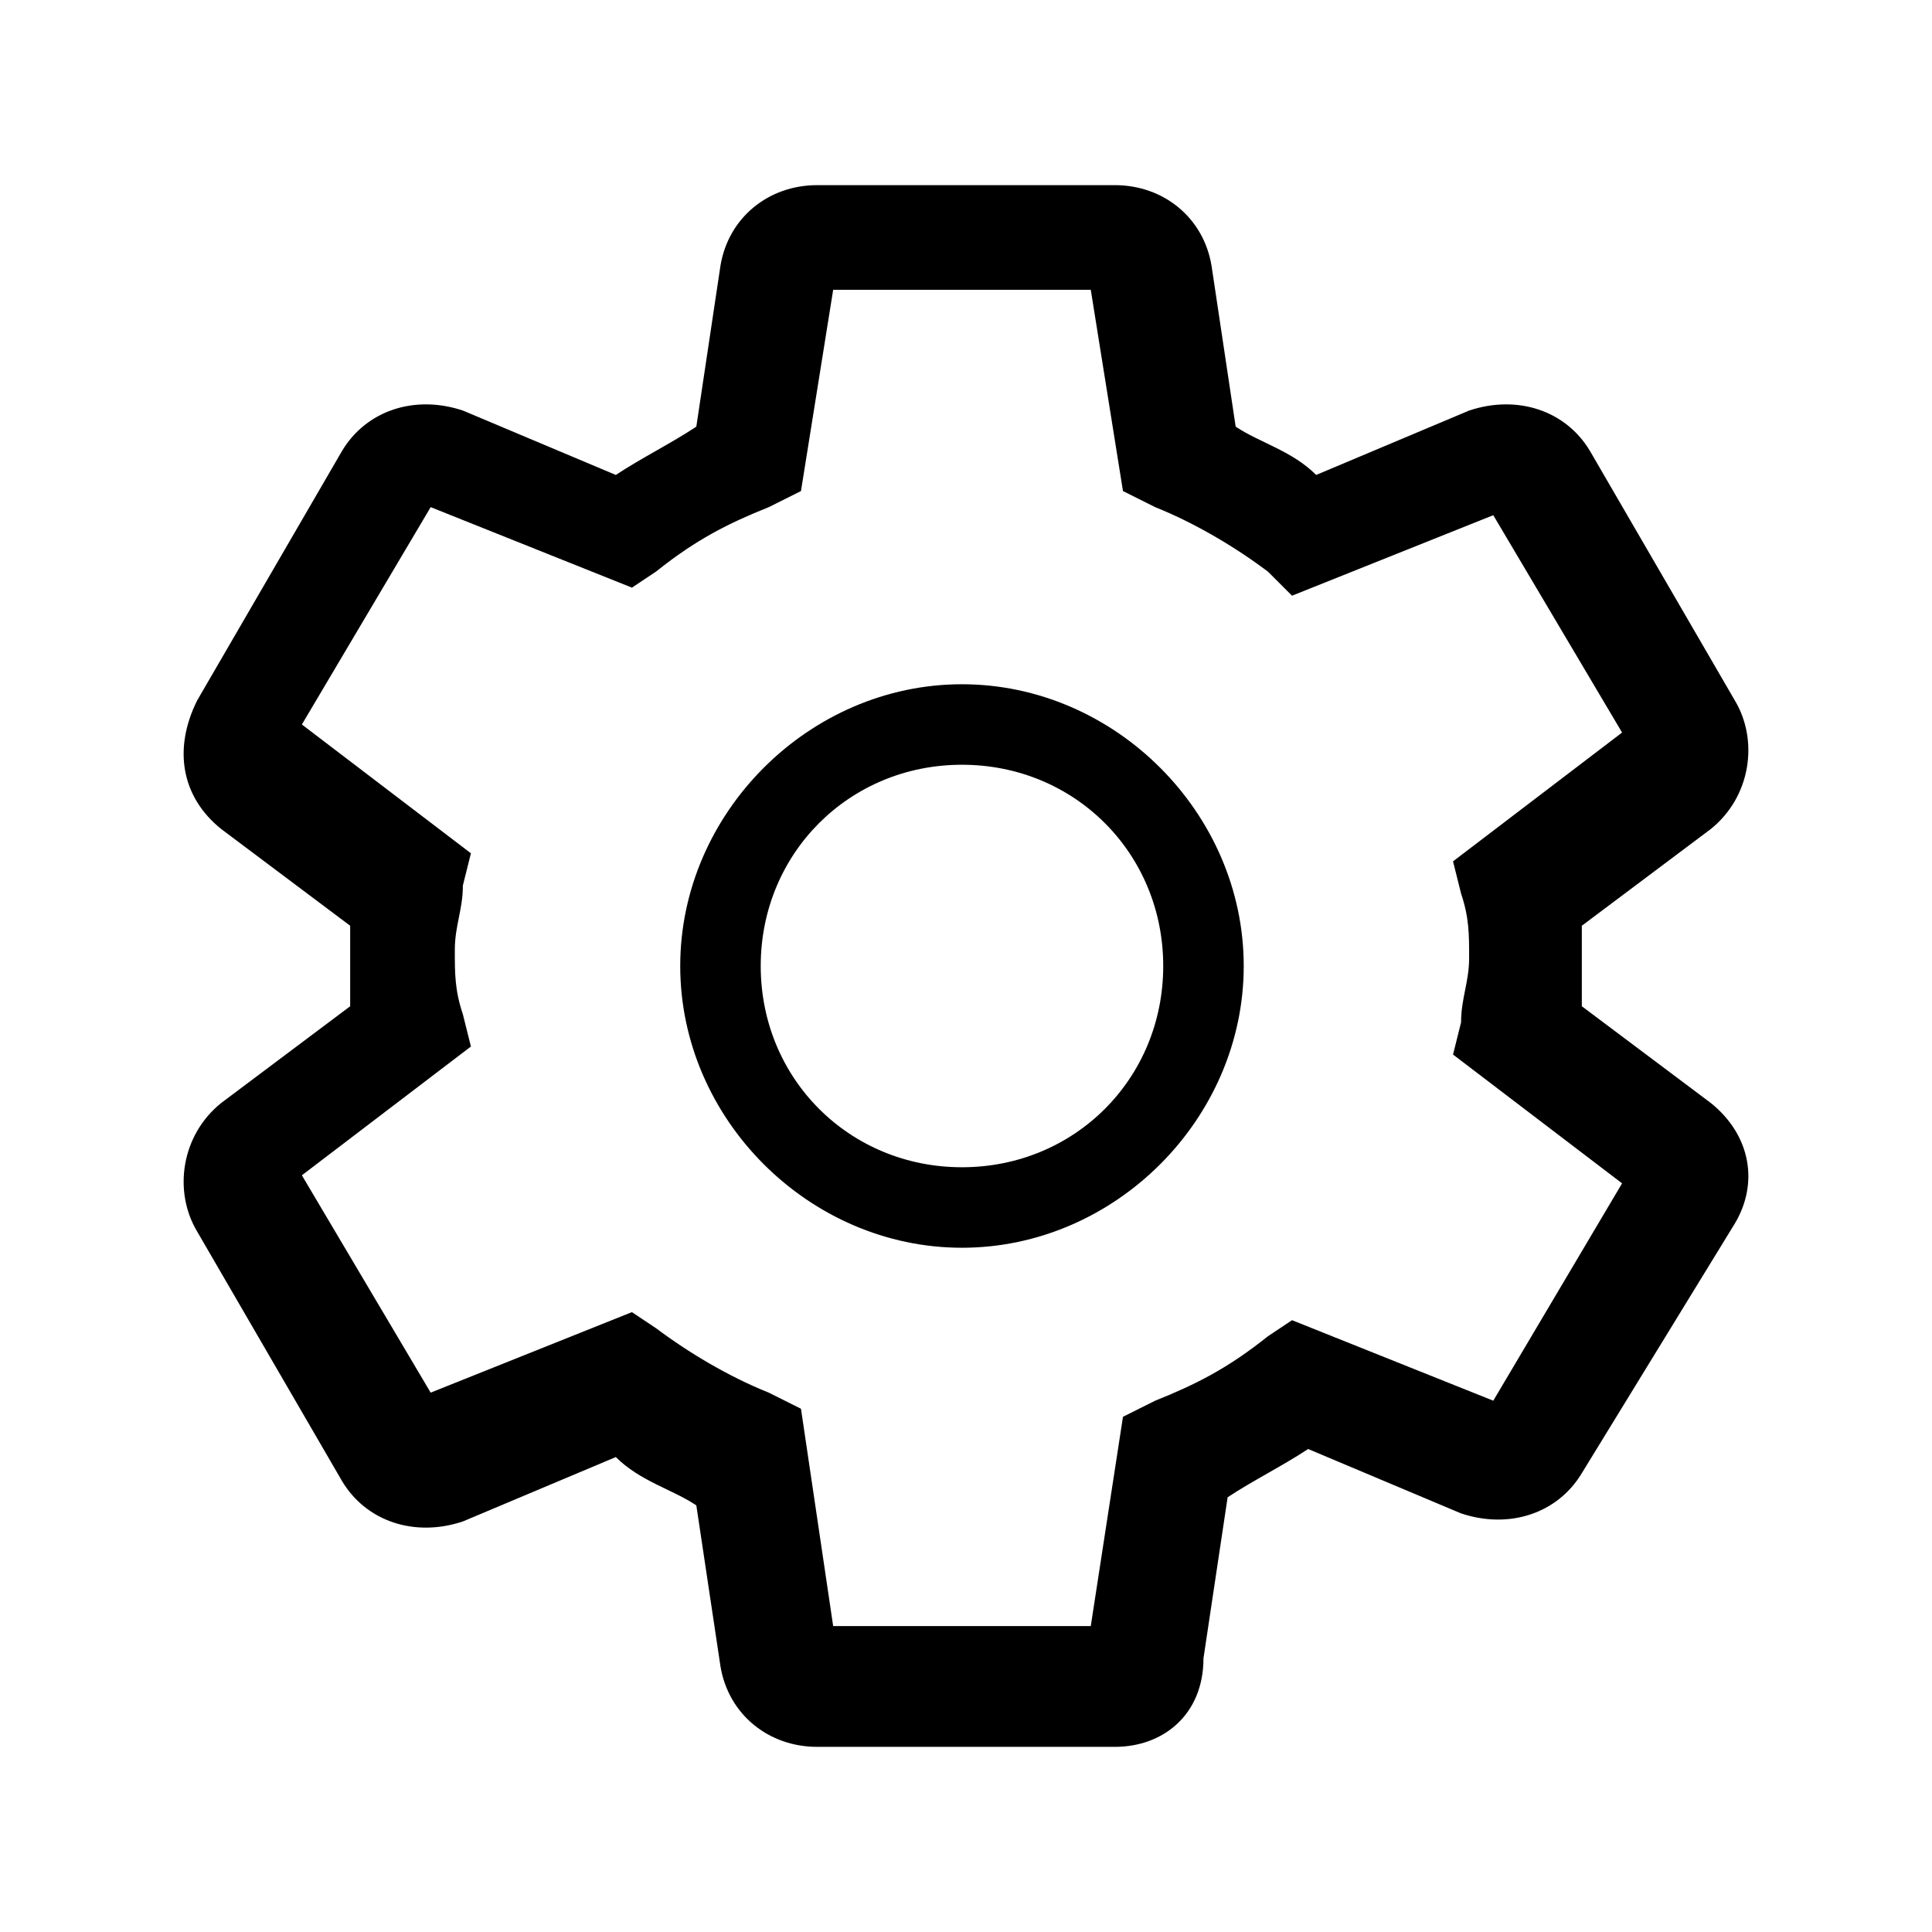 <svg version="1.1" xmlns="http://www.w3.org/2000/svg" xmlns:xlink="http://www.w3.org/1999/xlink" x="0px" y="0px"
	 width="24px" height="24px" viewBox="-285 408.89 24 24">
	<path d="M-265.35,421.39c0-0.1,0-0.3,0-0.5c0-0.1,0-0.3,0-0.5l1.6-1.2c0.5-0.4,0.6-1.1,0.3-1.6l-1.8-3.1
		c-0.3-0.5-0.9-0.7-1.5-0.5l-1.9,0.8c-0.3-0.3-0.7-0.4-1-0.6l-0.3-2c-0.1-0.6-0.6-1-1.2-1h-3.7c-0.6,0-1.1,0.4-1.2,1l-0.3,2
		c-0.3,0.2-0.7,0.4-1,0.6l-1.9-0.8c-0.6-0.2-1.2,0-1.5,0.5l-1.8,3.1c-0.3,0.6-0.2,1.2,0.3,1.6l1.6,1.2c0,0.1,0,0.3,0,0.5
		c0,0.1,0,0.3,0,0.5l-1.6,1.2c-0.5,0.4-0.6,1.1-0.3,1.6l1.8,3.1c0.3,0.5,0.9,0.7,1.5,0.5l1.9-0.8c0.3,0.3,0.7,0.4,1,0.6l0.3,2
		c0.1,0.6,0.6,1,1.2,1h3.7c0.6,0,1.1-0.4,1.1-1.1l0.3-2c0.3-0.2,0.7-0.4,1-0.6l1.9,0.8c0.6,0.2,1.2,0,1.5-0.5l1.9-3.1
		c0.3-0.5,0.2-1.1-0.3-1.5L-265.35,421.39z M-266.45,426.29l-2.5-1l-0.3,0.2c-0.5,0.4-0.9,0.6-1.4,0.8l-0.4,0.2l-0.4,2.6h-3.2
		l-0.4-2.7l-0.4-0.2c-0.5-0.2-1-0.5-1.4-0.8l-0.3-0.2l-2.5,1l-1.6-2.7l2.1-1.6l-0.1-0.4c-0.1-0.3-0.1-0.5-0.1-0.8s0.1-0.5,0.1-0.8
		l0.1-0.4l-2.1-1.6l1.6-2.7l2.5,1l0.3-0.2c0.5-0.4,0.9-0.6,1.4-0.8l0.4-0.2l0.4-2.5h3.2l0.4,2.5l0.4,0.2c0.5,0.2,1,0.5,1.4,0.8
		l0.3,0.3l2.5-1l1.6,2.7l-2.1,1.6l0.1,0.4c0.1,0.3,0.1,0.5,0.1,0.8s-0.1,0.5-0.1,0.8l-0.1,0.4l2.1,1.6L-266.45,426.29z"/>
	<path d="M-273.05,417.39c-1.9,0-3.5,1.6-3.5,3.5c0,1.9,1.6,3.5,3.5,3.5s3.5-1.6,3.5-3.5
		C-269.55,418.99-271.15,417.39-273.05,417.39z M-273.05,423.39c-1.4,0-2.5-1.1-2.5-2.5c0-1.4,1.1-2.5,2.5-2.5s2.5,1.1,2.5,2.5
		C-270.55,422.29-271.65,423.39-273.05,423.39z"/>
</svg>
